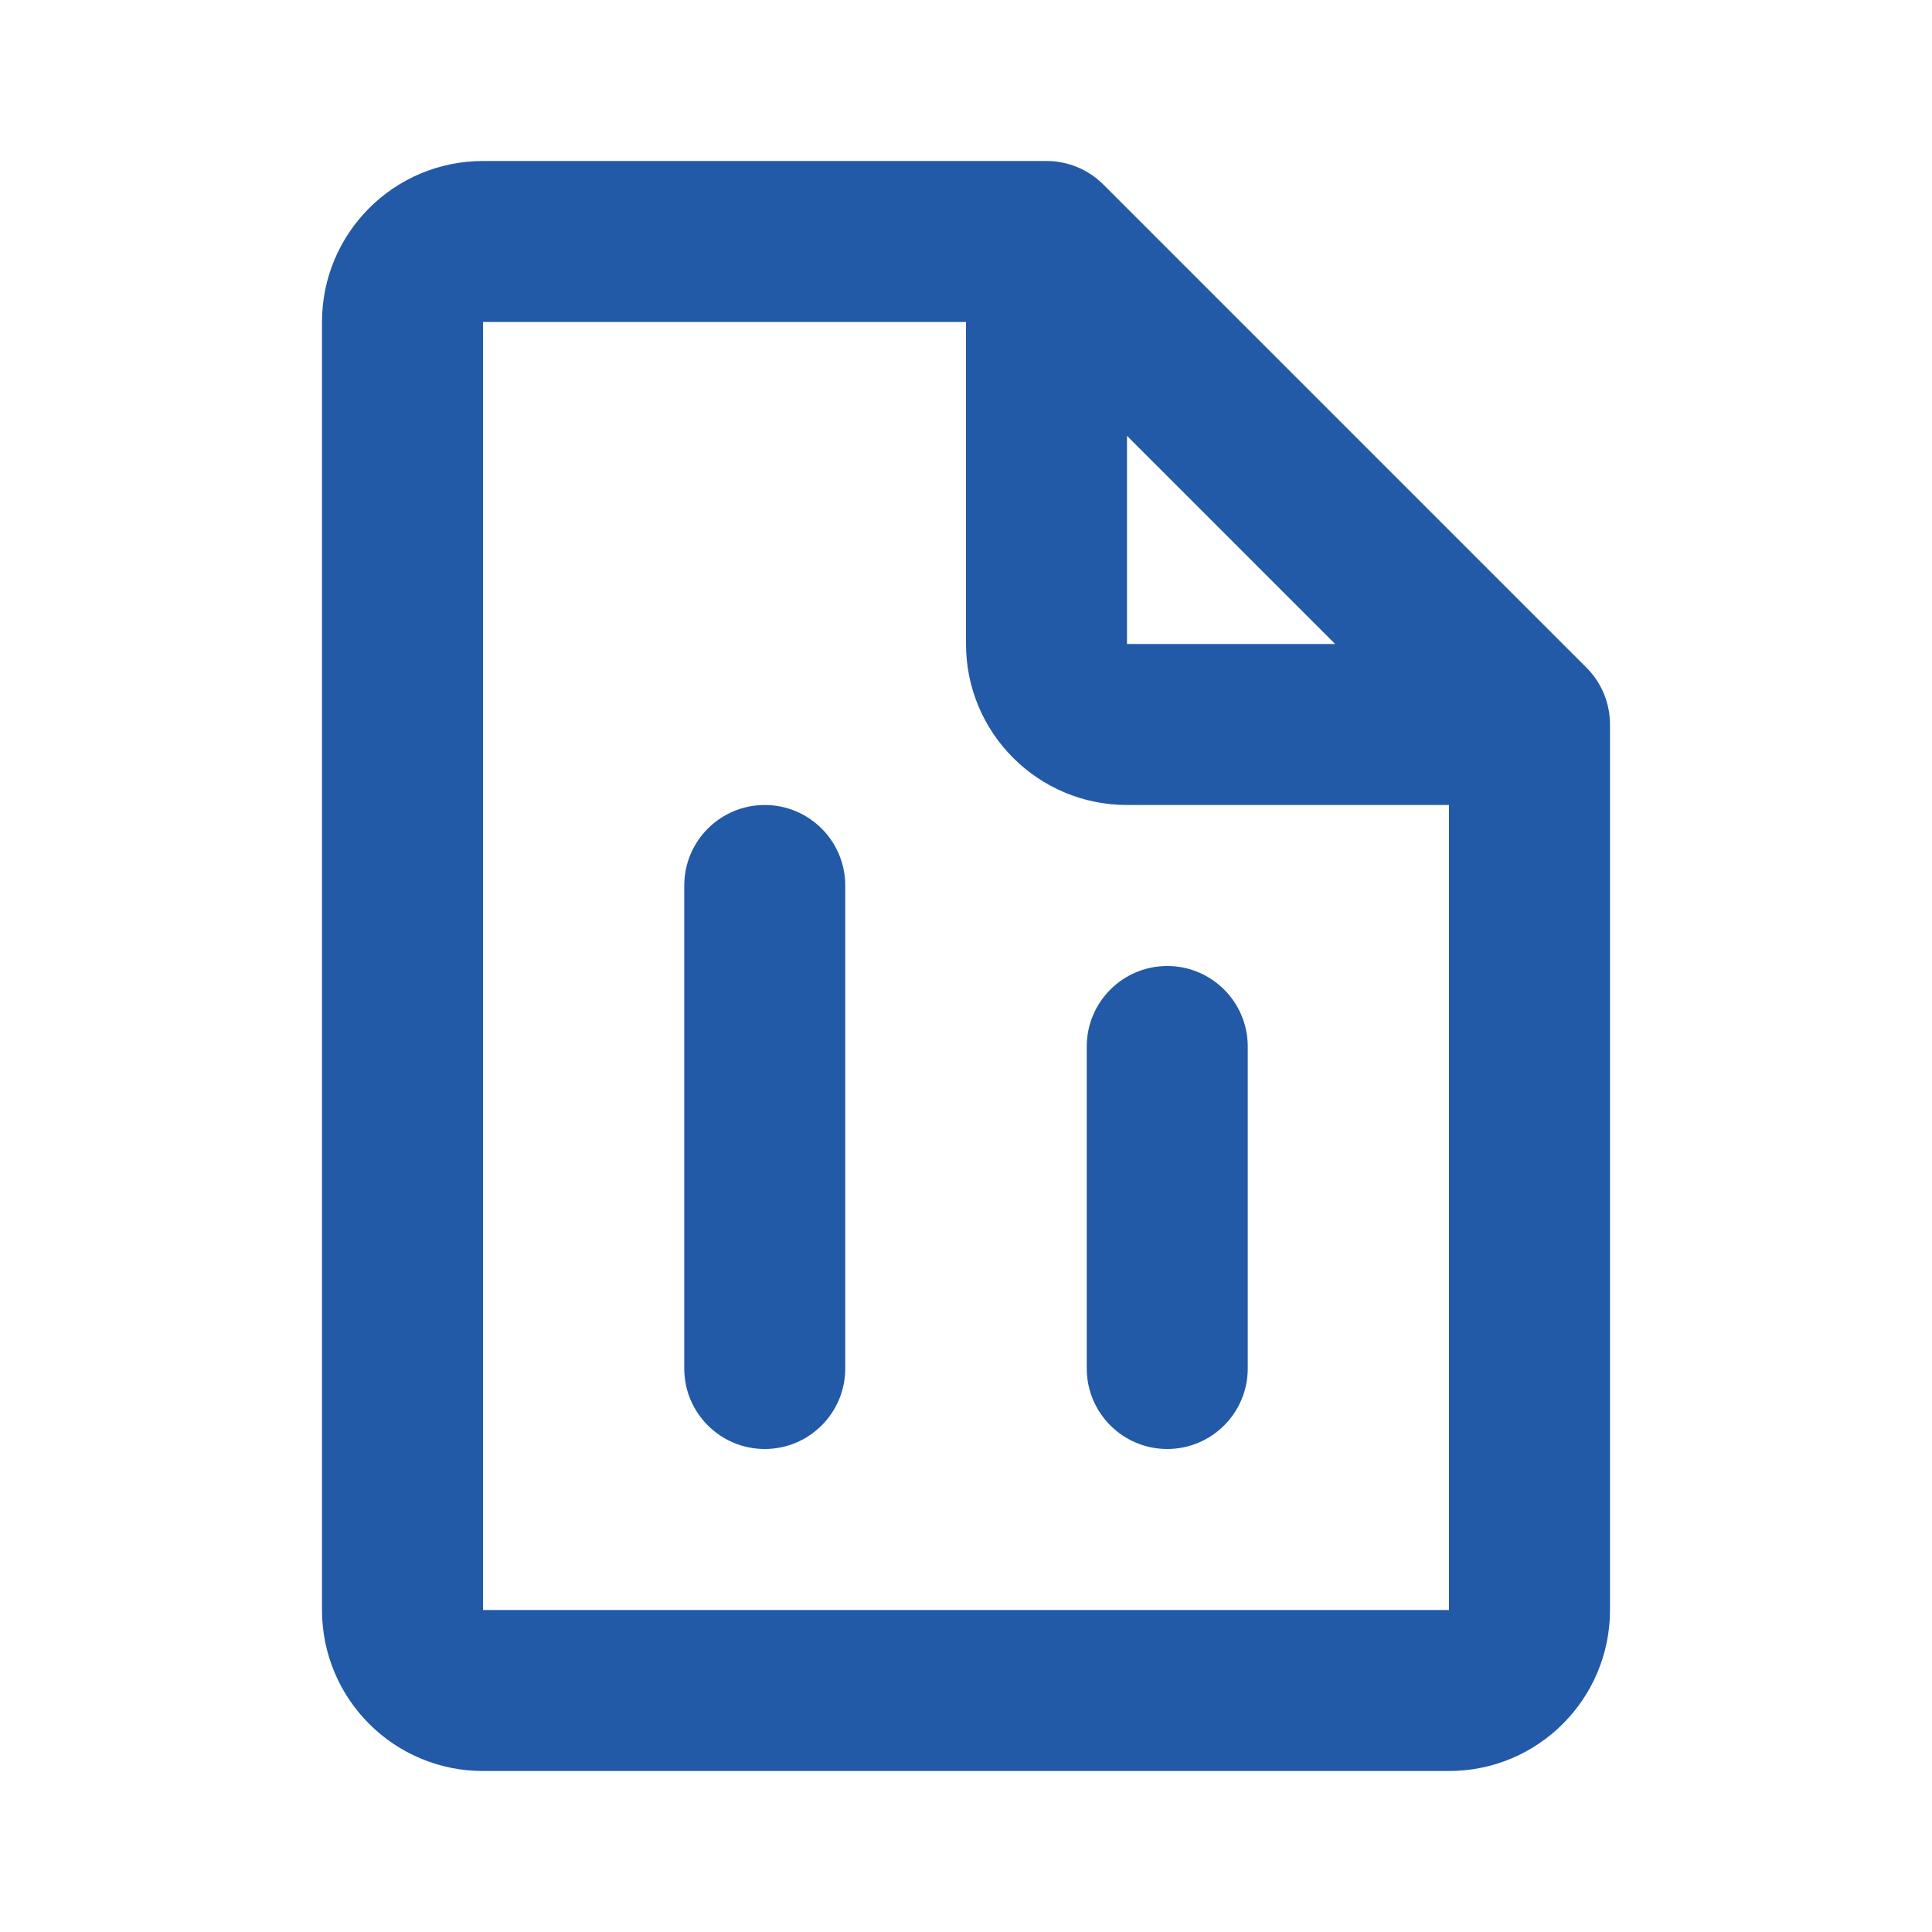 <svg width="24" height="24" viewBox="0 0 24 24" fill="none" xmlns="http://www.w3.org/2000/svg">
<path fill-rule="evenodd" clip-rule="evenodd" d="M6 2C4.895 2 4 2.895 4 4V20C4 21.105 4.895 22 6 22H18C19.105 22 20 21.105 20 20V9C20 8.735 19.895 8.48 19.707 8.293L13.707 2.293C13.52 2.105 13.265 2 13 2H6ZM6 4L12 4V8C12 9.105 12.895 10 14 10H18V20H6V4ZM16.586 8L14 5.414V8H16.586ZM10.5 11C10.5 10.448 10.052 10 9.5 10C8.948 10 8.5 10.448 8.5 11V17C8.5 17.552 8.948 18 9.5 18C10.052 18 10.5 17.552 10.5 17V11ZM15.5 13C15.5 12.448 15.052 12 14.5 12C13.948 12 13.5 12.448 13.5 13V17C13.5 17.552 13.948 18 14.5 18C15.052 18 15.5 17.552 15.5 17V13Z" fill="#225AA7"/>
</svg>
